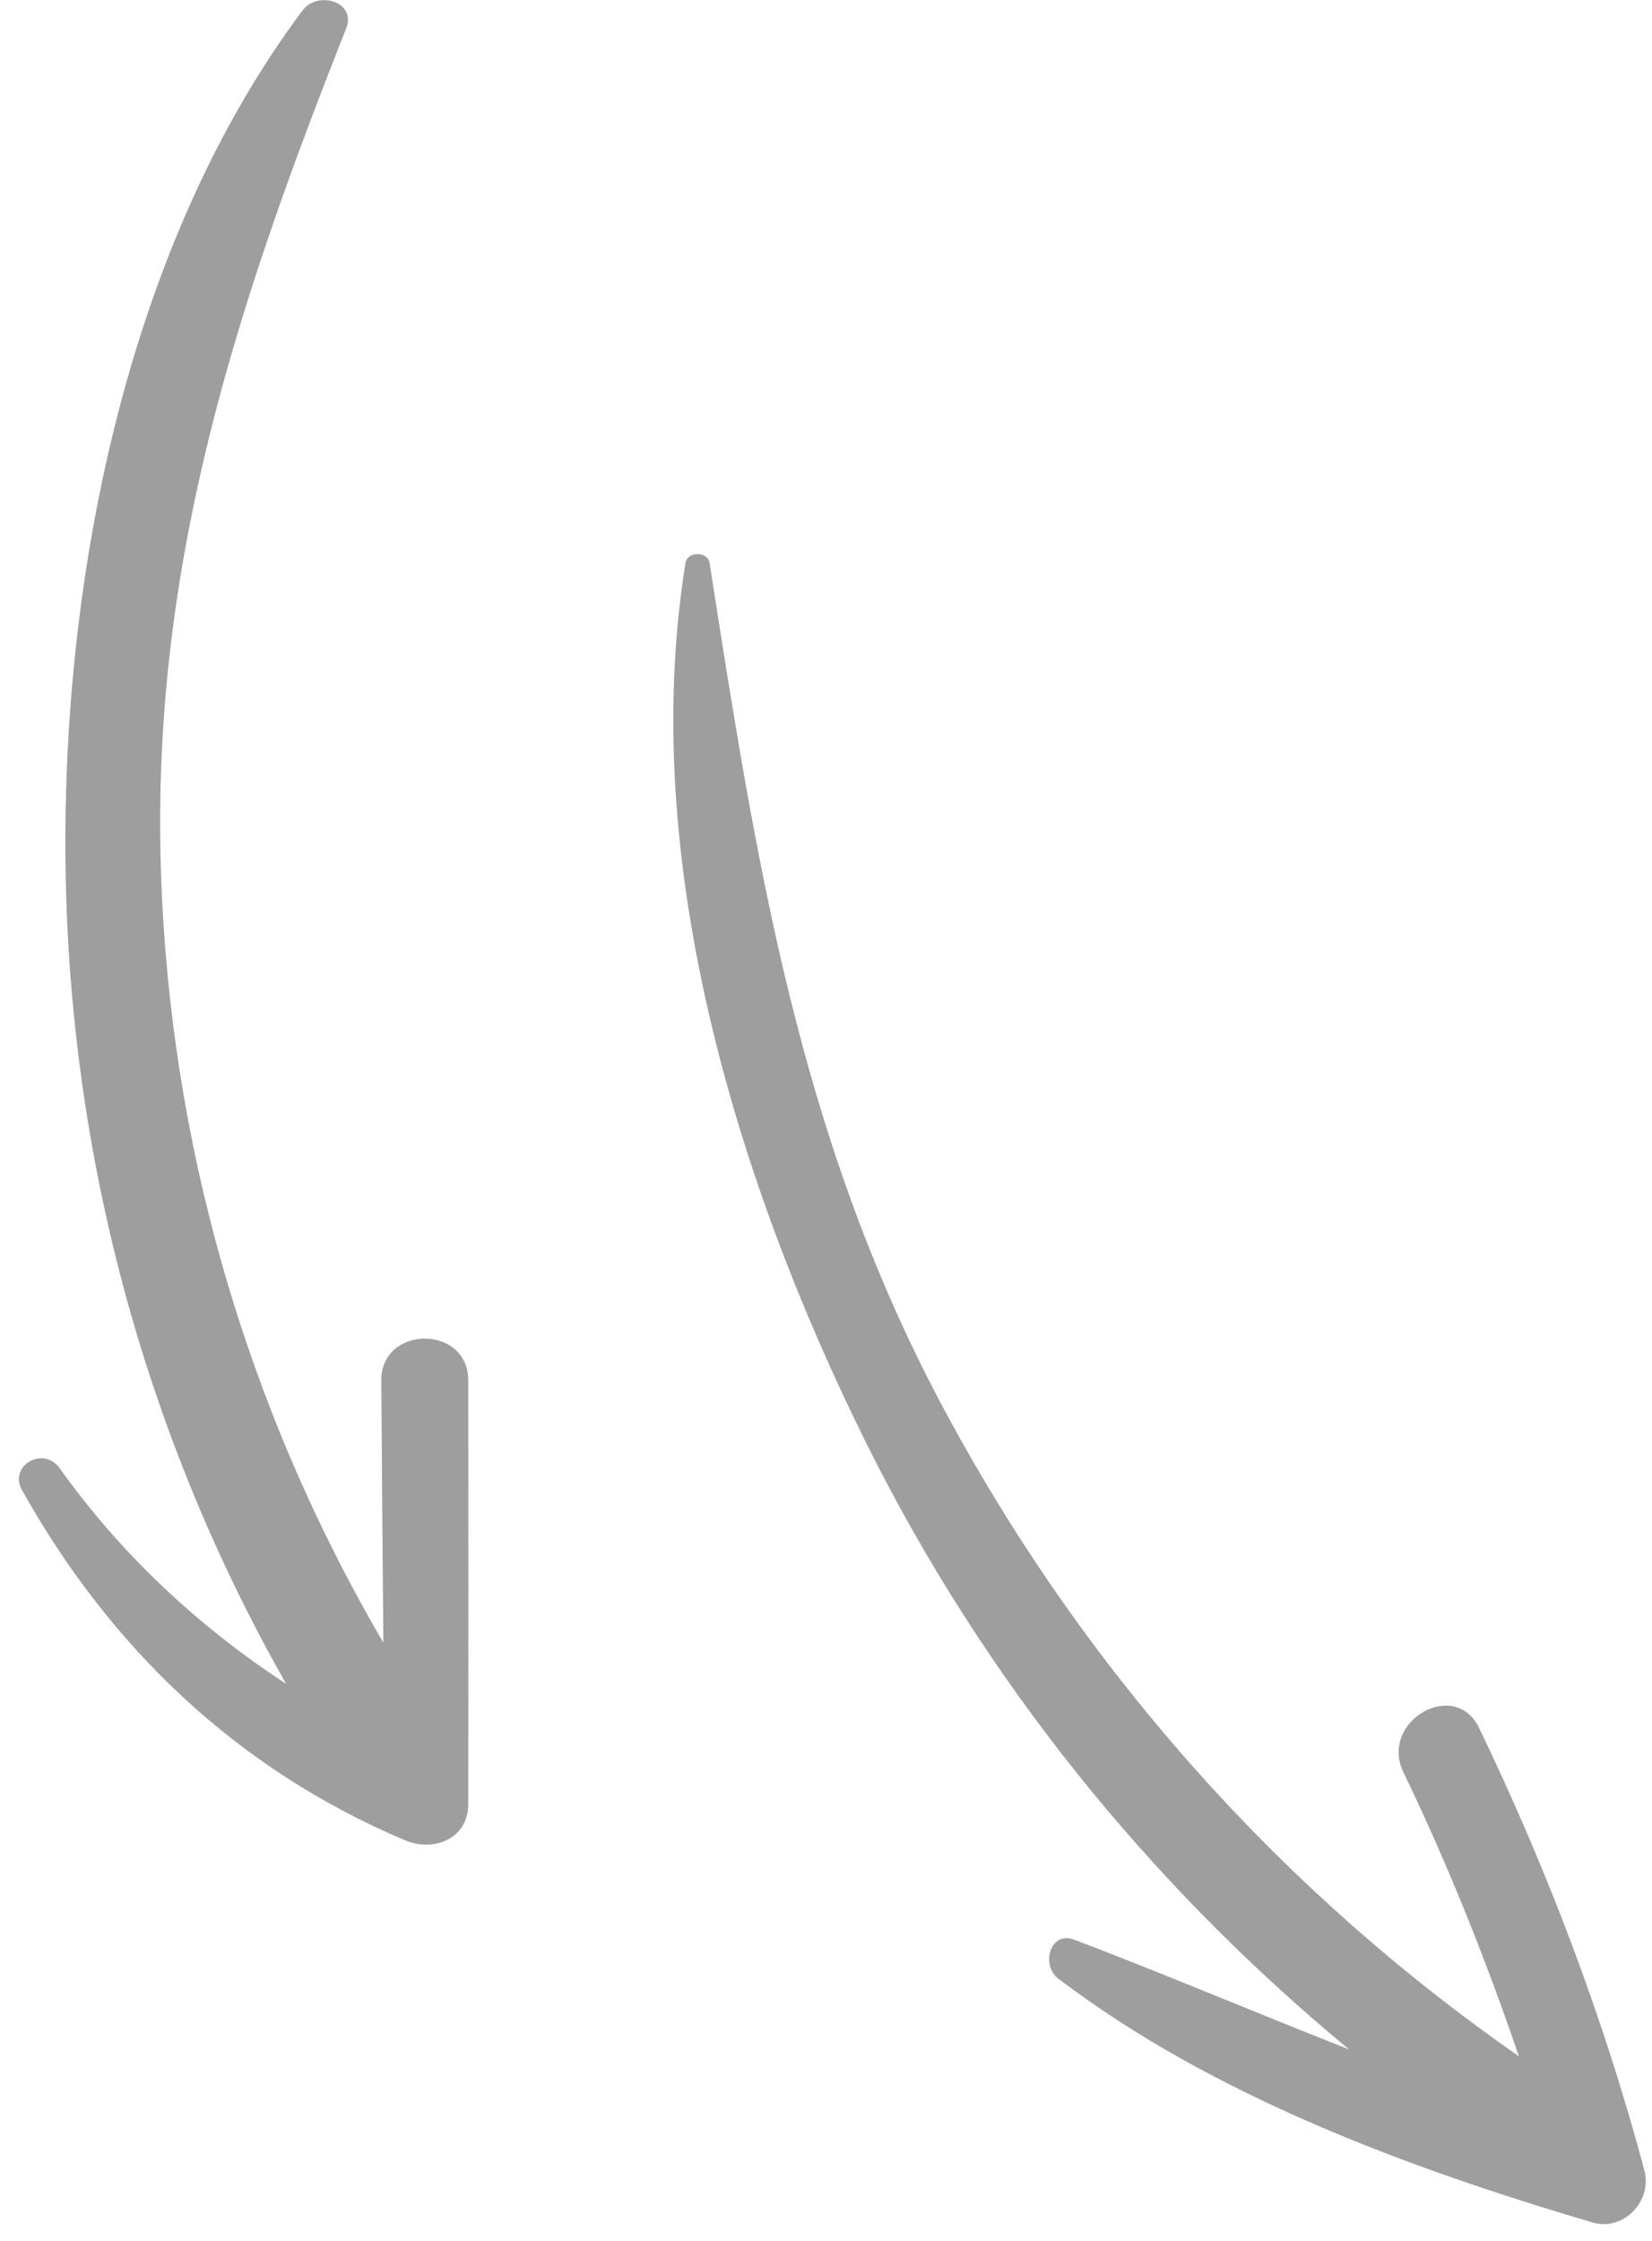 <svg width="87" height="118" viewBox="0 0 87 118" fill="none" xmlns="http://www.w3.org/2000/svg">
<path d="M20.08 72.71C20.11 77.31 20.15 81.9 20.19 86.5C12.93 74.09 8.9 60.09 8.47 45.66C7.99 29.69 12.45 16.09 18.23 1.5C18.79 0.07 16.72 -0.5 15.94 0.54C6.51 13.13 3.1 31.15 3.47 46.58C3.82 61.4 7.77 75.84 15.07 88.67C10.44 85.65 6.34 81.81 3.14 77.31C2.3 76.13 0.43 77.16 1.16 78.47C5.81 86.78 12.5 93.18 21.34 96.91C22.83 97.54 24.66 96.84 24.66 95C24.67 87.57 24.67 80.13 24.66 72.7C24.67 69.75 20.06 69.75 20.08 72.71Z" fill="#3F3E3E" fill-opacity="0.5"/>
<path d="M86.6 114.29C84.45 106.24 81.51 98.51 77.9 91C76.61 88.32 72.62 90.66 73.91 93.33C76.26 98.2 78.25 103.19 79.99 108.28C67.22 99.4 56.81 87.59 49.52 73.84C42.03 59.71 39.8 45.21 37.37 29.65C37.27 29.02 36.2 29.02 36.1 29.65C33.59 45.2 38.79 62.28 45.67 76.09C51.81 88.41 60.5 99.21 71.05 107.92C66.24 106.03 61.48 104.01 56.58 102.14C55.3 101.65 54.81 103.48 55.72 104.18C63.84 110.36 74.16 114.16 83.86 117.03C85.5 117.52 87.03 115.9 86.6 114.29Z" fill="#3F3E3E" fill-opacity="0.5"/>
</svg>
